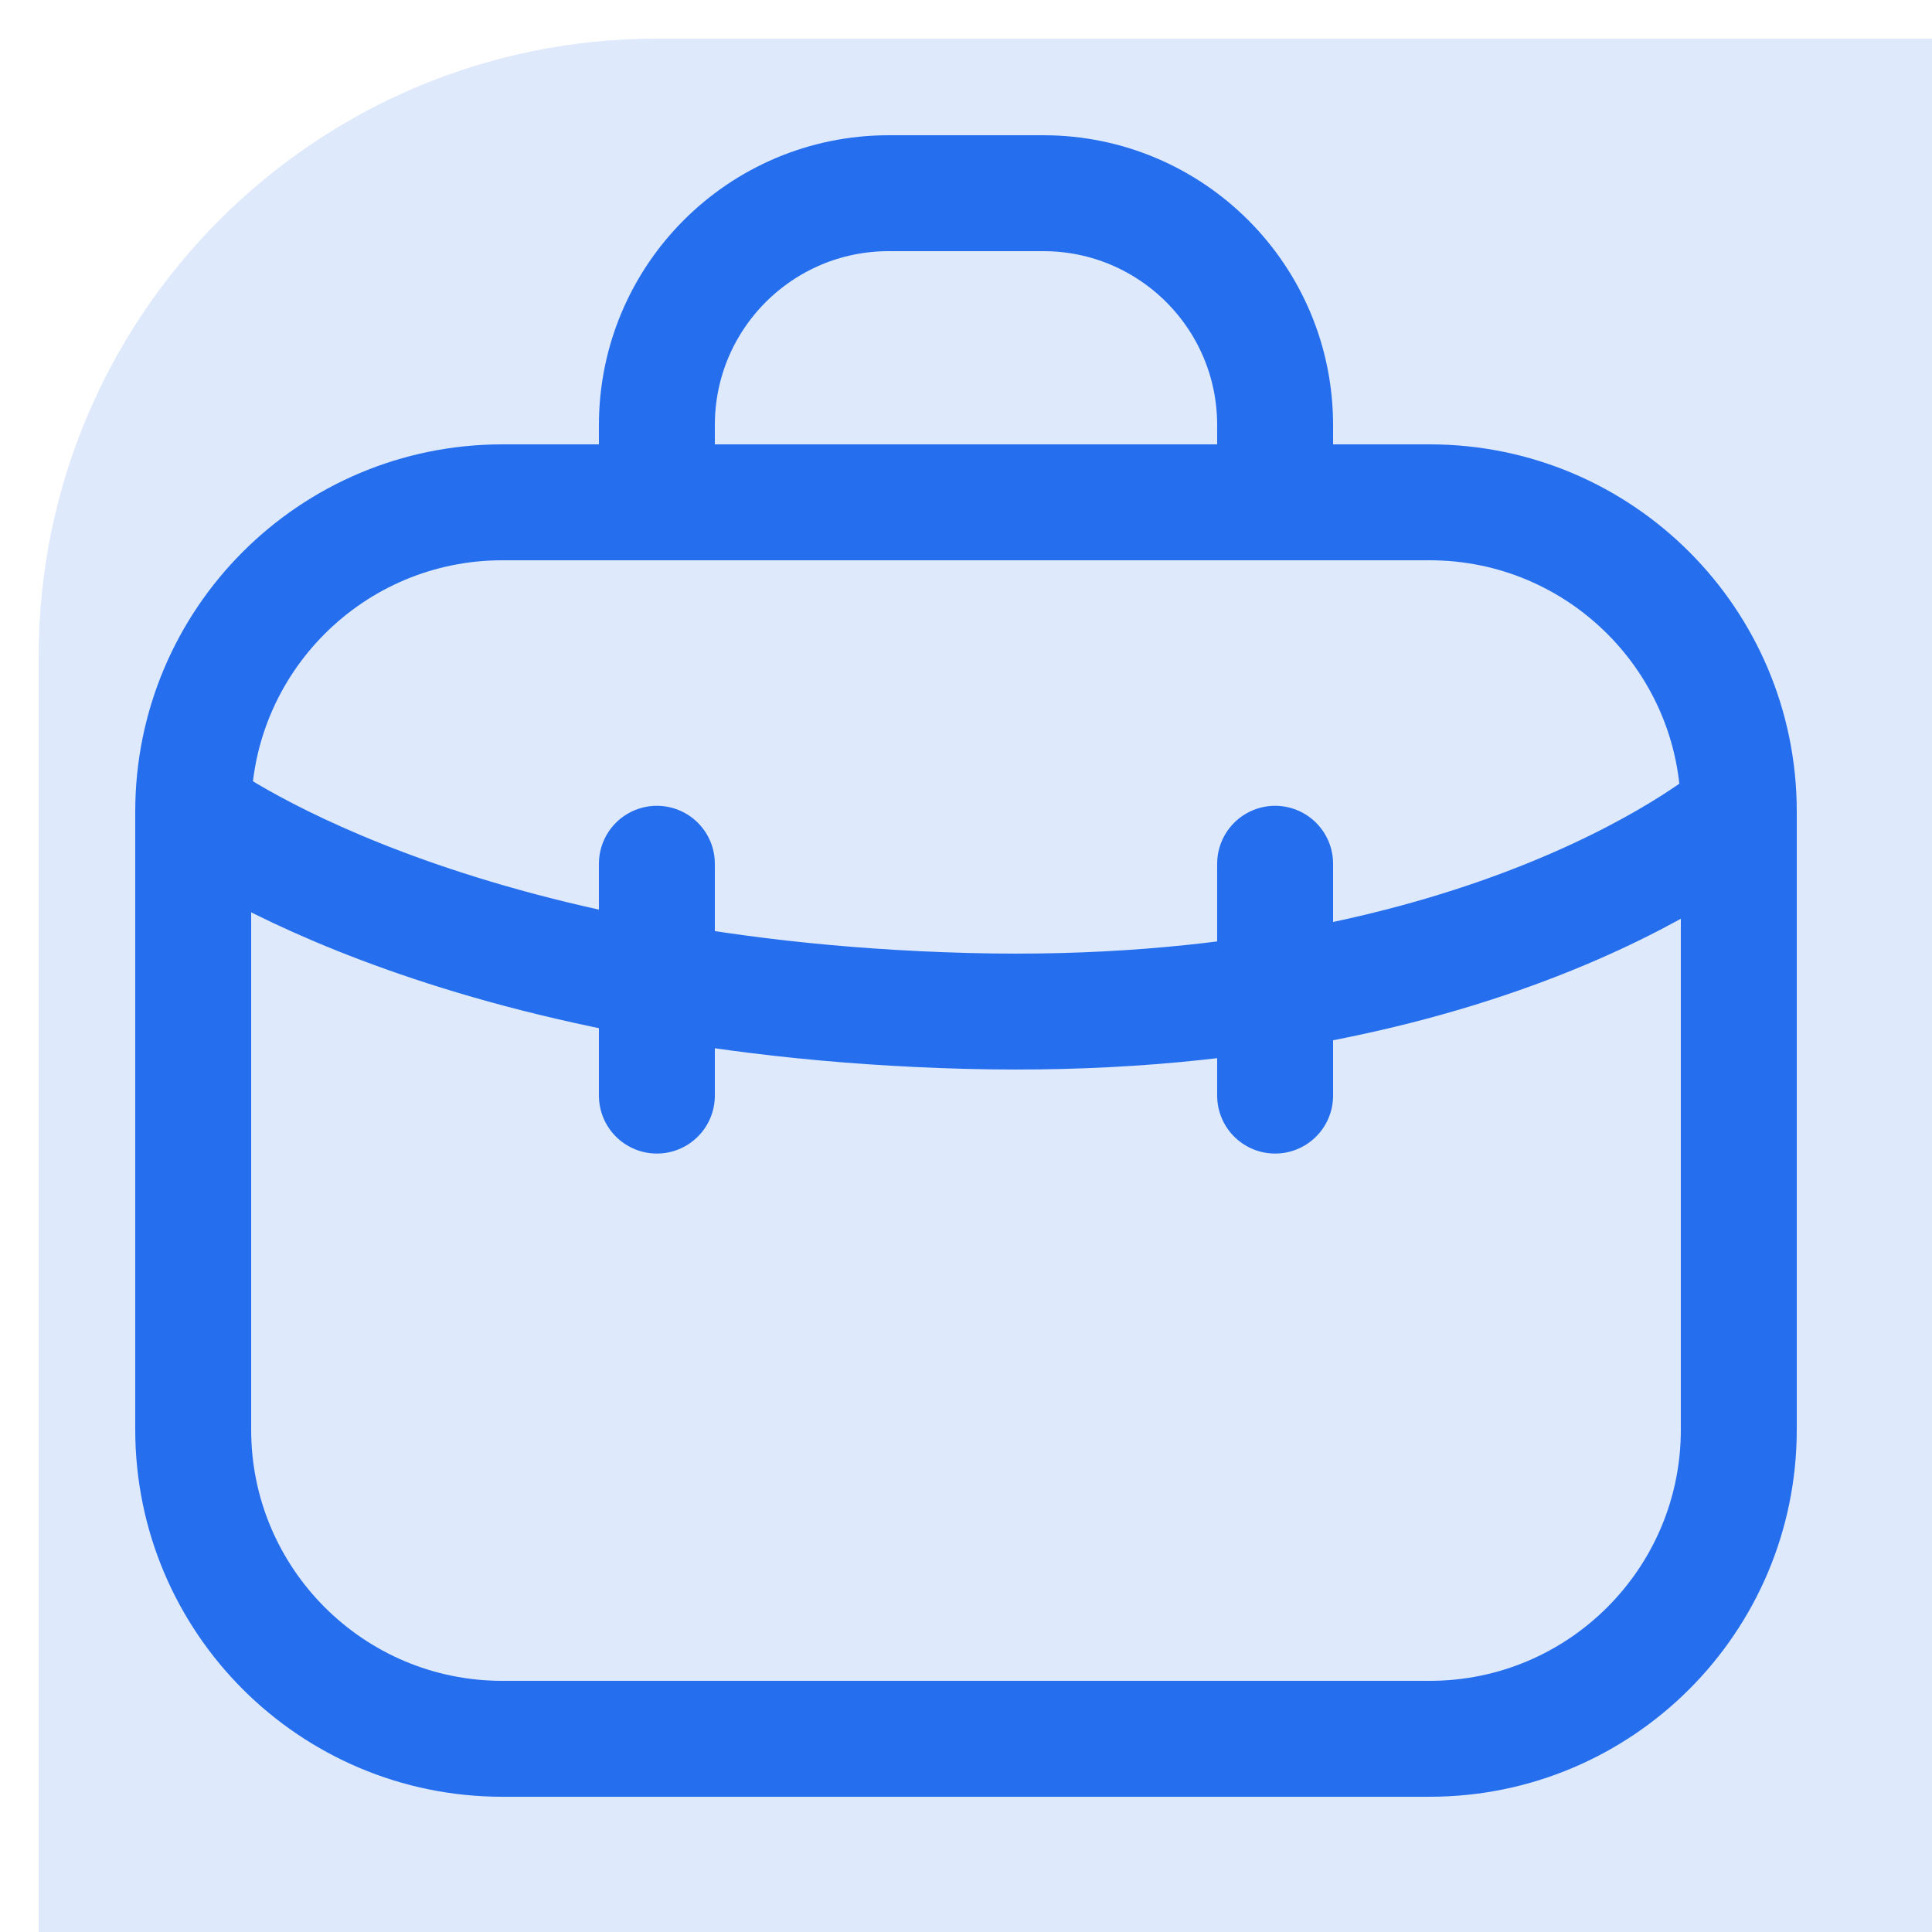 <svg width="35" height="35" viewBox="0 0 24 25" fill="none" xmlns="http://www.w3.org/2000/svg">
<rect opacity="0.15" y="0.5" width="80" height="95" rx="8" fill="#256FEF"/>
<g id="Huge-icon/business/outline/briefcase 01">
<path id="Vector" d="M22 10.5V18.5C22 20.709 20.209 22.5 18 22.5H6C3.791 22.5 2 20.709 2 18.5V10.5M22 10.5C22 8.291 20.209 6.5 18 6.5H6C3.791 6.5 2 8.291 2 10.5M22 10.5C22 10.5 18.837 13.265 12 13.081C5.163 12.898 2 10.5 2 10.5M8 6.5V5.5C8 3.843 9.343 2.5 11 2.5H13C14.657 2.5 16 3.843 16 5.5V6.5M8 11.177V14.177M16 11.177V14.177" stroke="#256FEF" stroke-width="1.5" stroke-linecap="round"/>
</g>
</svg>
